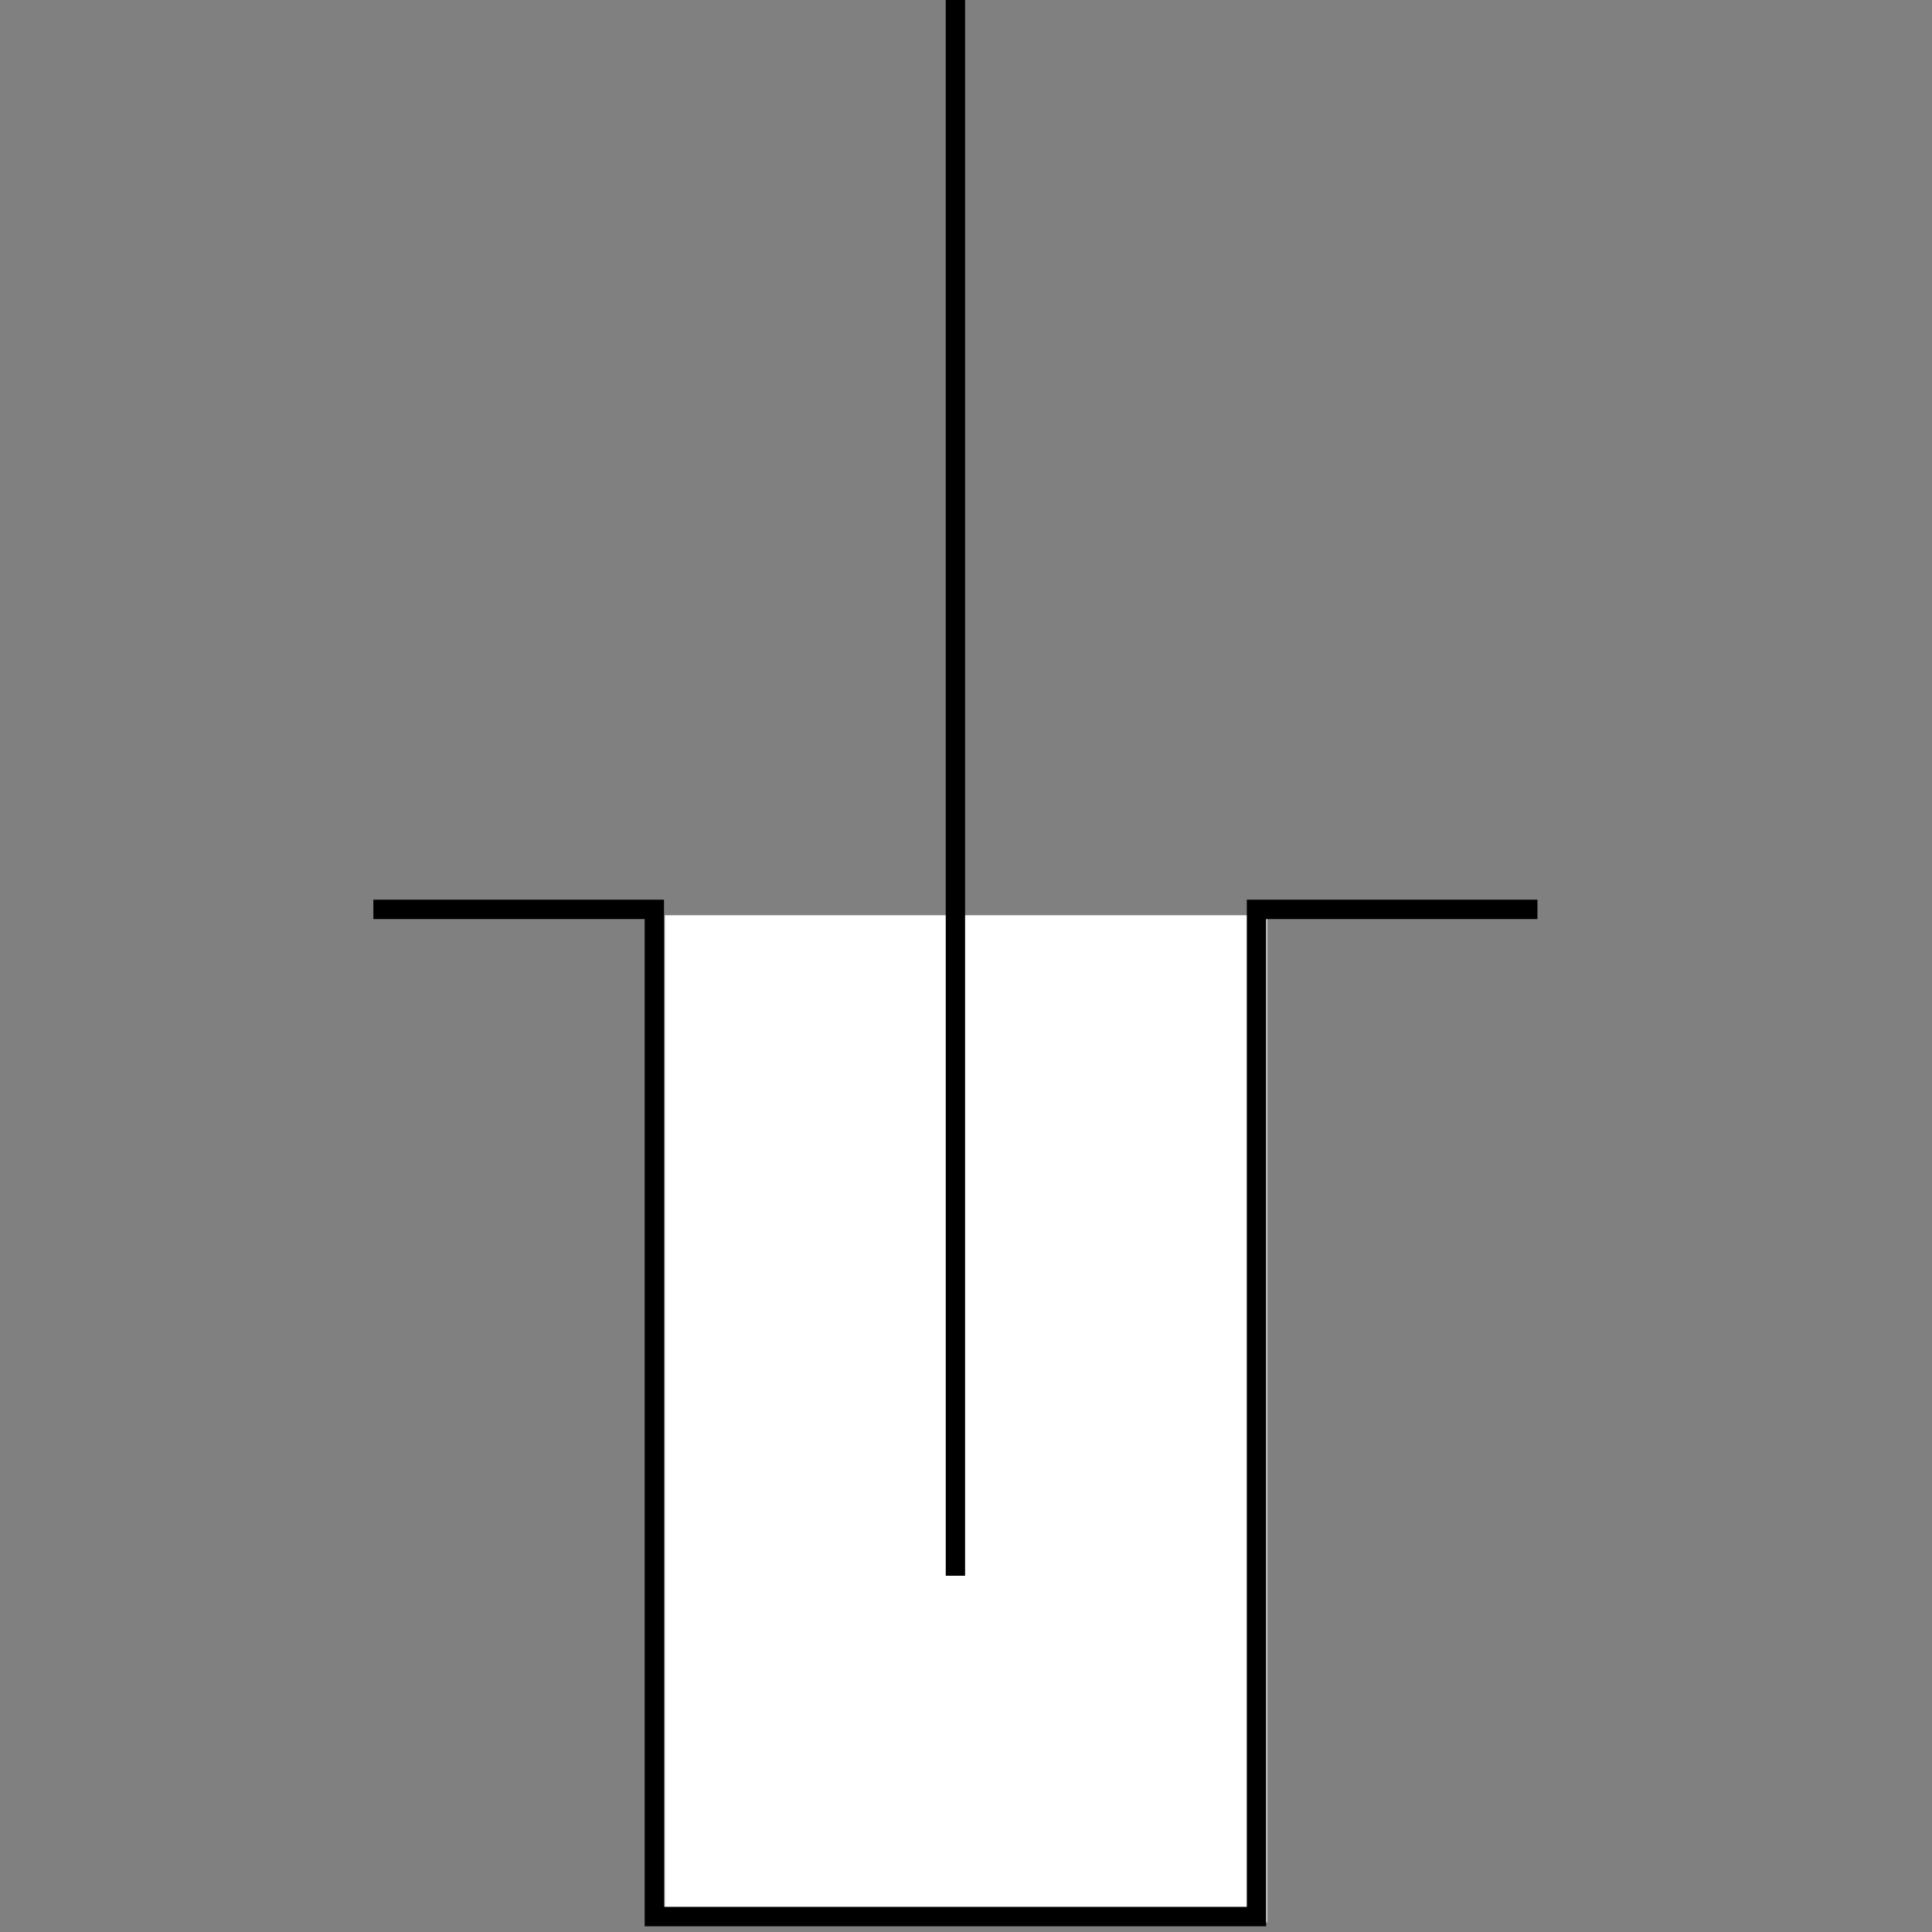<?xml version="1.0" encoding="UTF-8" standalone="no"?>
<!-- Created with Inkscape (http://www.inkscape.org/) -->

<svg
   width="100"
   height="100"
   viewBox="0 0 26.458 26.458"
   version="1.1"
   id="svg19564"
   sodipodi:docname="ProbeInWell.svg"
   inkscape:version="1.2.1 (9c6d41e410, 2022-07-14)"
   xmlns:inkscape="http://www.inkscape.org/namespaces/inkscape"
   xmlns:sodipodi="http://sodipodi.sourceforge.net/DTD/sodipodi-0.dtd"
   xmlns="http://www.w3.org/2000/svg"
   xmlns:svg="http://www.w3.org/2000/svg">
  <rect x="0" y="0" width="26.458" height="26.458" fill="#808080" stroke="none"/>
  <sodipodi:namedview
     id="namedview7771"
     pagecolor="#ffffff"
     bordercolor="#000000"
     borderopacity="0.25"
     inkscape:showpageshadow="2"
     inkscape:pageopacity="0.0"
     inkscape:pagecheckerboard="0"
     inkscape:deskcolor="#d1d1d1"
     inkscape:document-units="mm"
     showgrid="false"
     inkscape:zoom="3.3880003"
     inkscape:cx="12.691853"
     inkscape:cy="85.448636"
     inkscape:window-width="1920"
     inkscape:window-height="1028"
     inkscape:window-x="-6"
     inkscape:window-y="-6"
     inkscape:window-maximized="1"
     inkscape:current-layer="svg19564" />
  <defs
     id="defs19561">
    <linearGradient
       id="linearGradient875">
      <stop
         style="stop-color:#000000;stop-opacity:1;"
         offset="0"
         id="stop873" />
    </linearGradient>
    <clipPath
       id="clipId0">
      <path
         d="M 0,768 H 1024 V 0 H 0 Z"
         id="path2" />
    </clipPath>
  </defs>
  <rect
     style="font-variation-settings:normal;opacity:1;vector-effect:none;fill:#ffffff;fill-opacity:1;fill-rule:evenodd;stroke-width:0.265;stroke-linecap:butt;stroke-linejoin:miter;stroke-miterlimit:4;stroke-dasharray:none;stroke-dashoffset:0;stroke-opacity:1;-inkscape-stroke:none;stop-color:#000000;stop-opacity:1"
     id="rect9041"
     width="8.248"
     height="13.792"
     x="9.105"
     y="12.534" />
  <g
     clip-path="url(#clipId0)"
     fill="none"
     stroke="#00ff00"
     stroke-width="0.014"
     id="g1144"
     transform="matrix(0,-1.758,1.753,0,-530.467,961.341)"
     style="fill:none;stroke:#000000;stroke-width:0.151;stroke-miterlimit:4;stroke-dasharray:none;stroke-opacity:1">
    <path
       id="polyline1132"
       d="m 539.754,314.616 v -2.195 h -7.846 v -4.704 h 7.846 v -2.195"
       style="fill:none;stroke:#000000;stroke-width:0.151;stroke-miterlimit:4;stroke-dasharray:none;stroke-opacity:1" />
    <polyline
       points="534.563,310.069 546.884,310.069 "
       id="polyline1142"
       style="fill:none;stroke:#000000;stroke-width:0.151;stroke-miterlimit:4;stroke-dasharray:none;stroke-opacity:1" />
  </g>
</svg>
